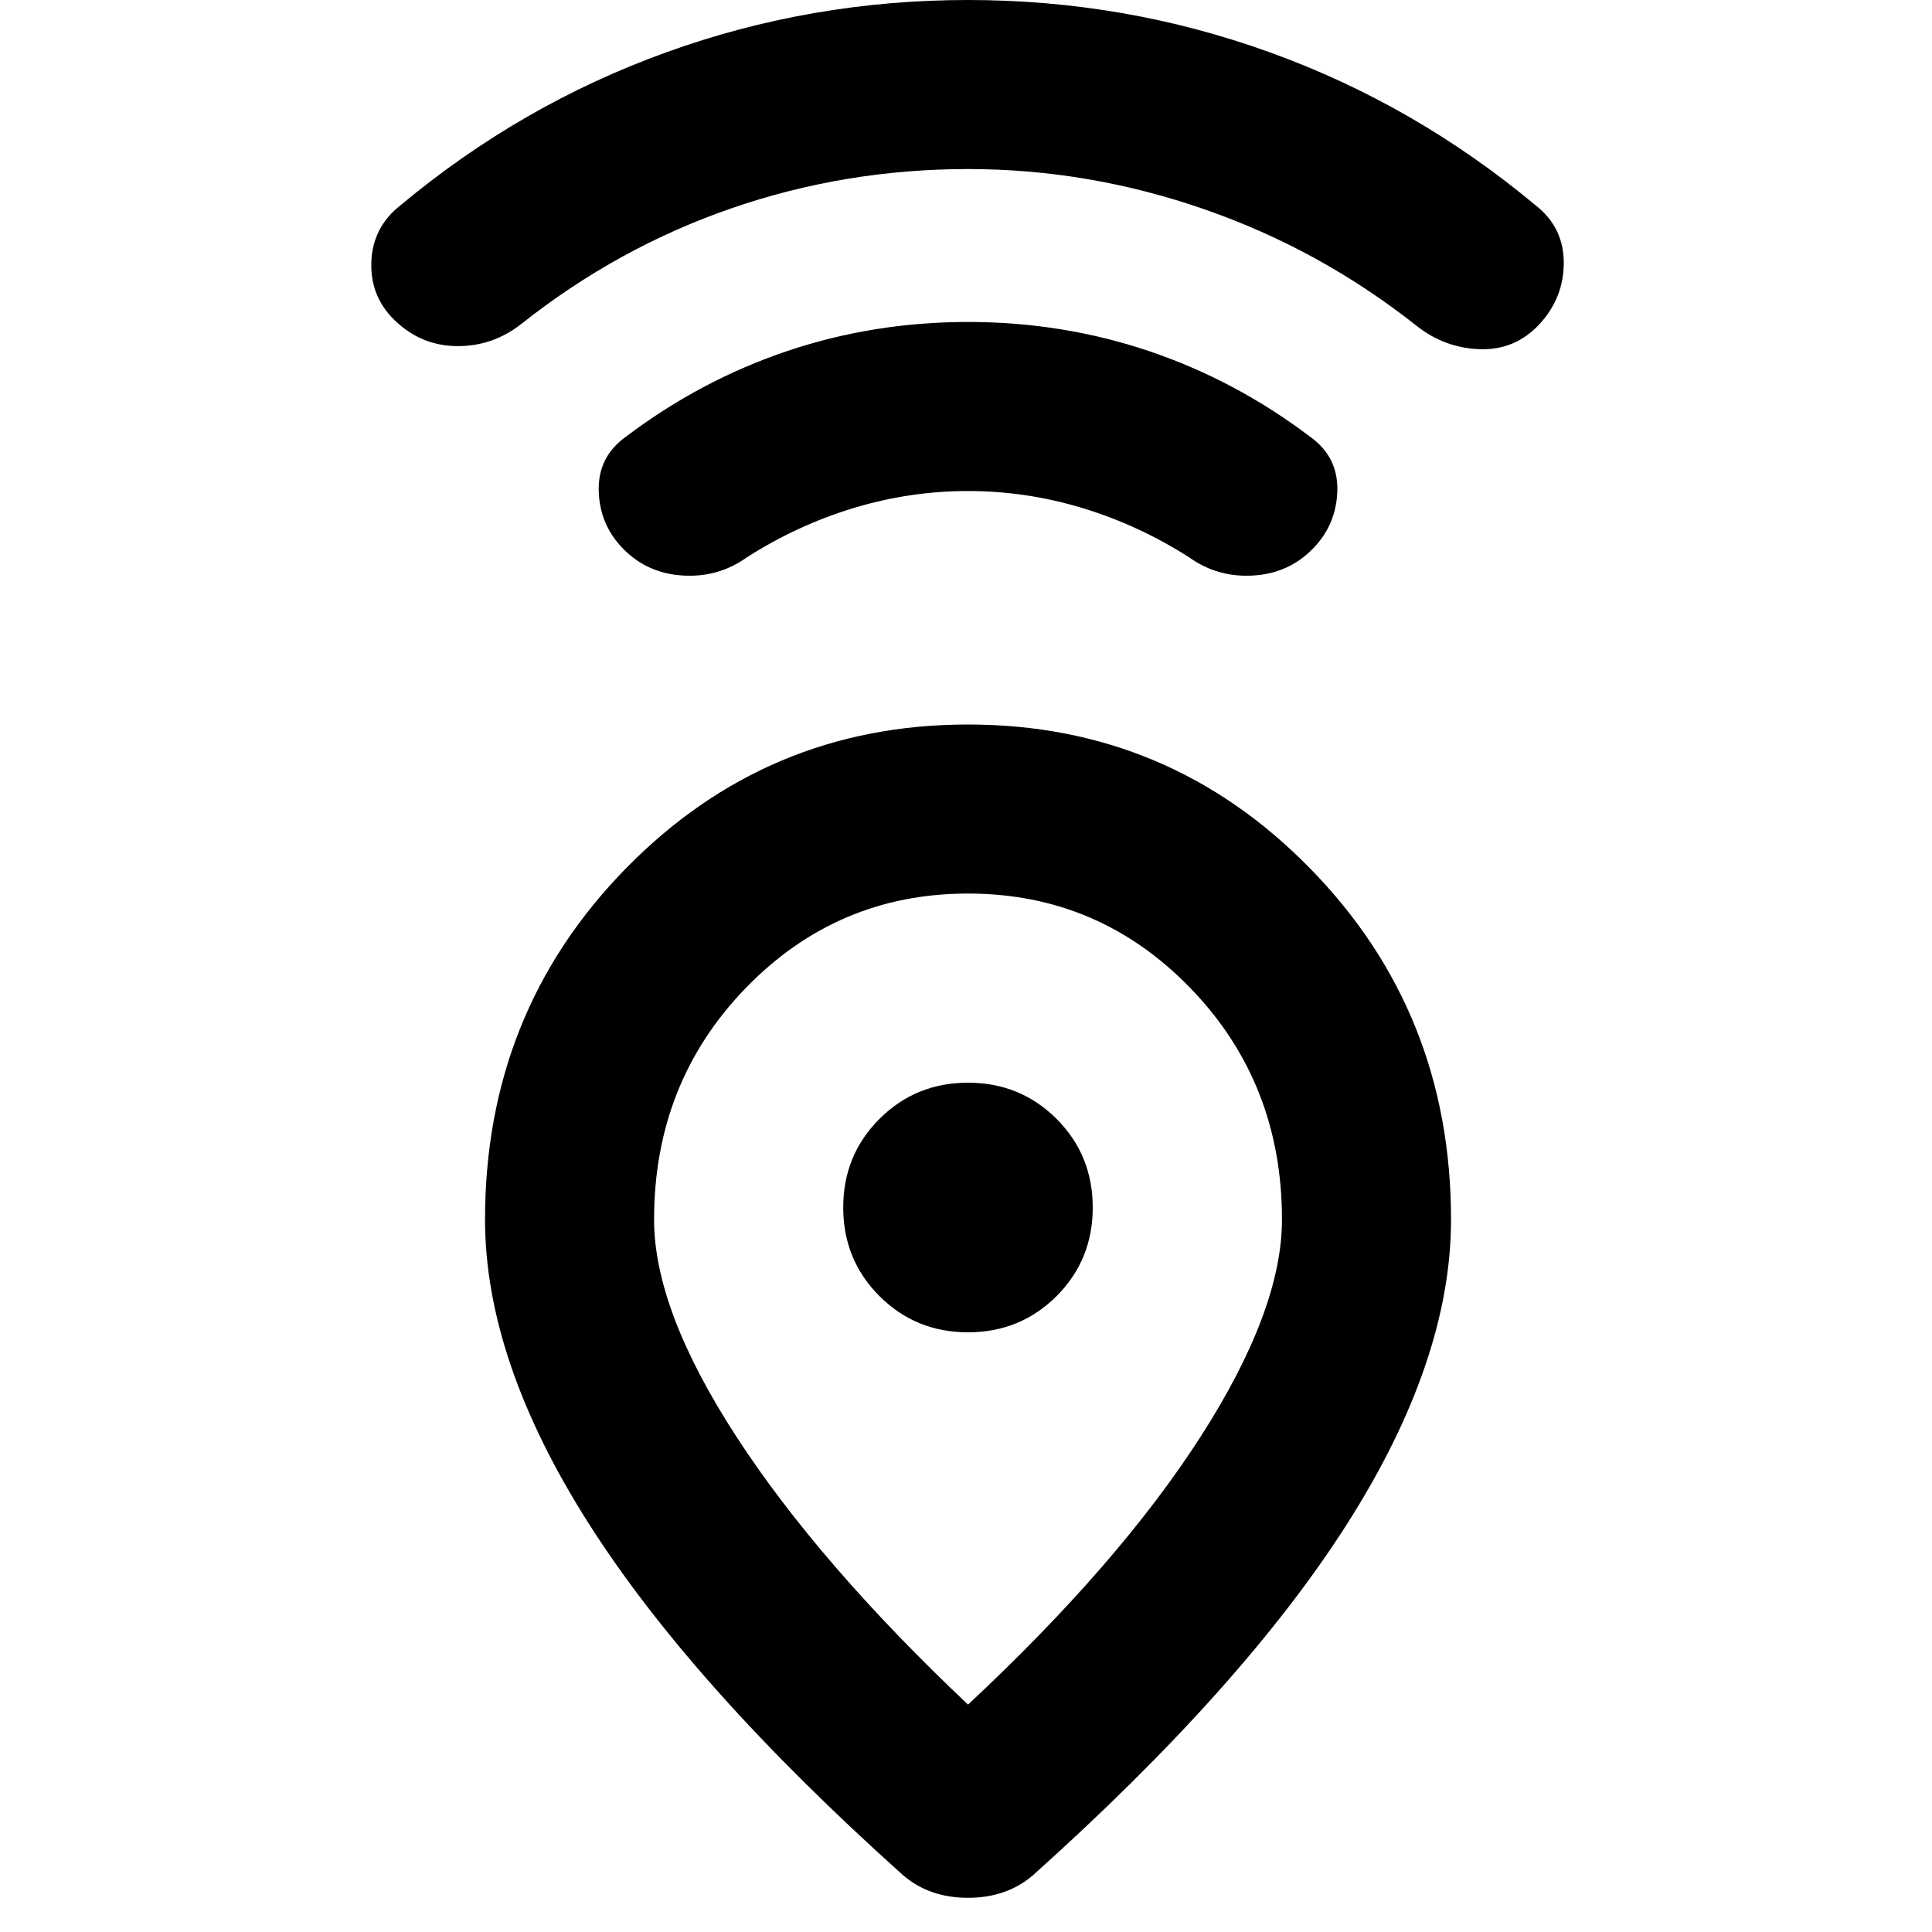 <svg xmlns="http://www.w3.org/2000/svg" height="20" width="20"><path d="M10.021 17.646q1.562-1.458 2.406-2.771.844-1.313.844-2.25 0-1.417-.948-2.396-.948-.979-2.302-.979t-2.302.979q-.948.979-.948 2.396 0 .937.854 2.25t2.396 2.771Zm-.667 1.771q-2.187-1.959-3.26-3.646-1.073-1.688-1.073-3.146 0-2.146 1.458-3.635Q7.938 7.5 10.021 7.5q2.083 0 3.541 1.49 1.459 1.489 1.459 3.635 0 1.458-1.073 3.146-1.073 1.687-3.26 3.646-.271.229-.667.229t-.667-.229Zm.667-5.625q.541 0 .917-.375.374-.375.374-.917t-.374-.917q-.376-.375-.917-.375-.542 0-.917.375t-.375.917q0 .542.375.917t.917.375Zm0-8.709q-.604 0-1.188.177-.583.178-1.104.511-.291.208-.656.187-.365-.02-.615-.27t-.26-.605q-.01-.354.281-.562.771-.583 1.667-.886.896-.302 1.875-.302t1.875.302q.896.303 1.666.886.292.208.282.562-.011.355-.261.605t-.614.27q-.365.021-.657-.187-.52-.333-1.104-.511-.583-.177-1.187-.177Zm0-3.333q-1.271 0-2.448.406T5.396 3.354q-.292.229-.656.229-.365 0-.636-.25t-.26-.614q.01-.365.302-.594 1.25-1.042 2.75-1.583Q8.396 0 10.021 0t3.125.542q1.5.541 2.75 1.583.292.229.292.594 0 .364-.25.635t-.615.261q-.365-.011-.656-.24-1-.792-2.198-1.208-1.198-.417-2.448-.417Zm0 10.75Z"/></svg>